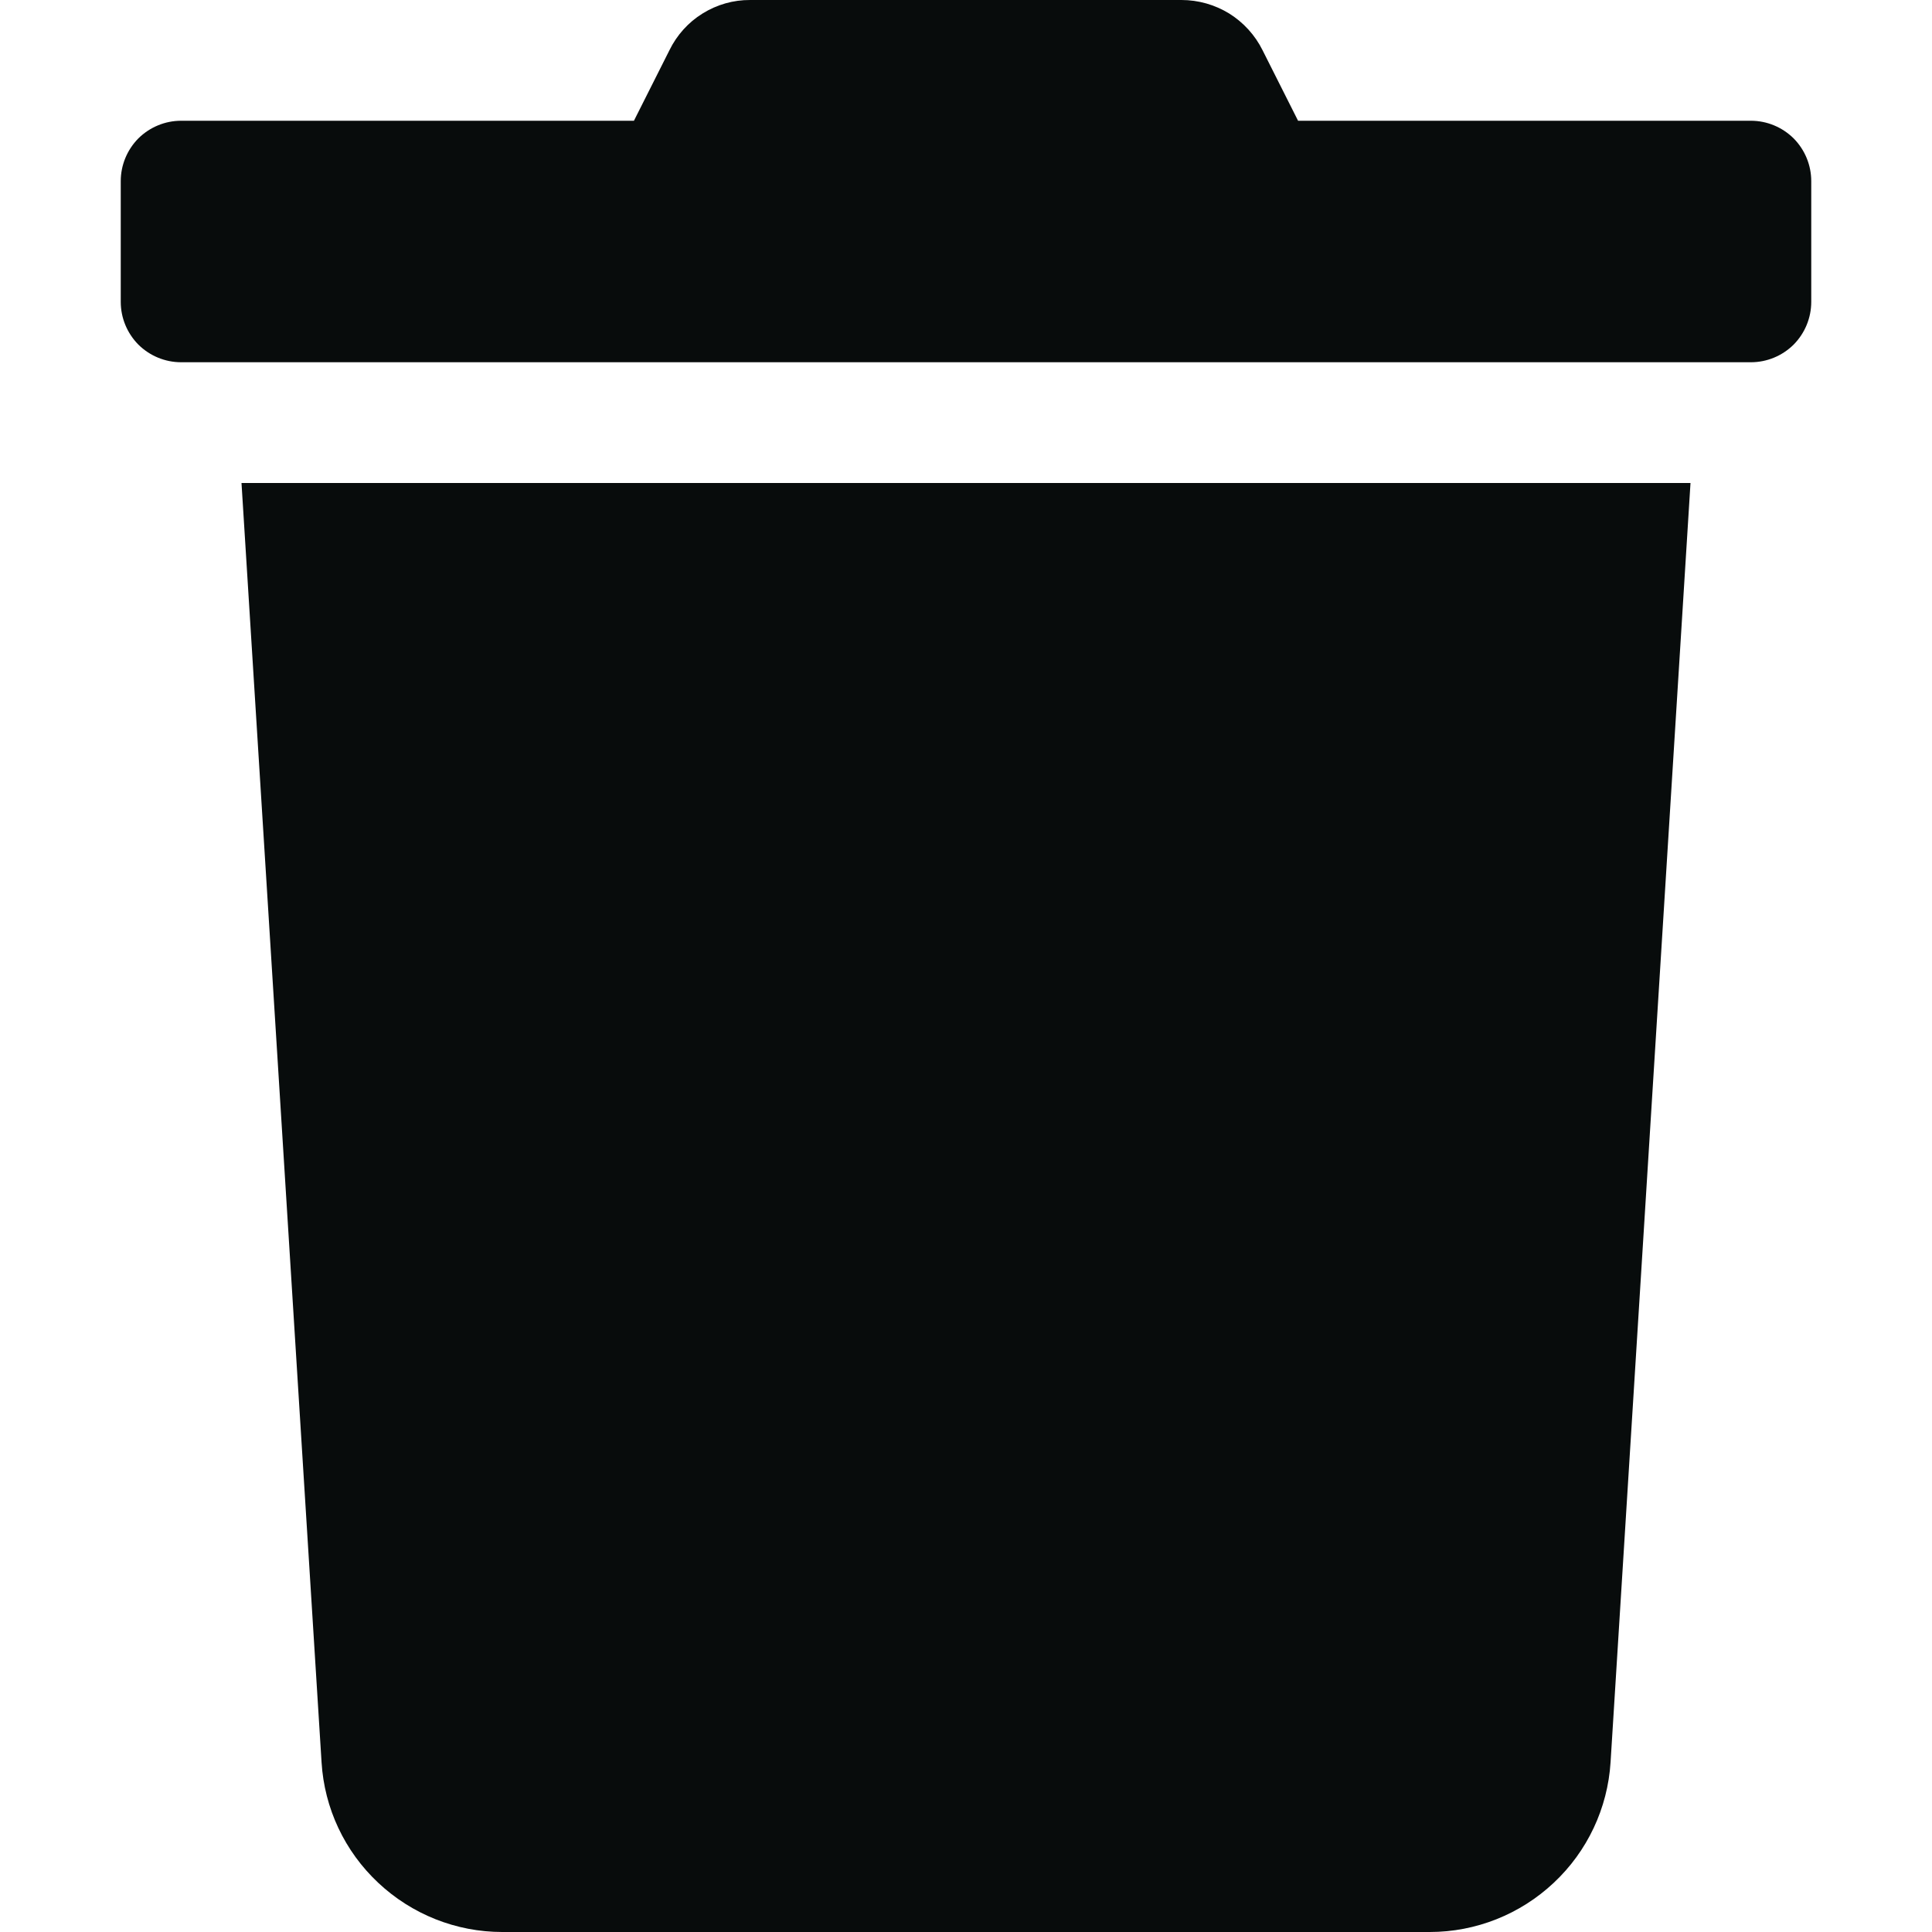 <svg width="16" height="16" viewBox="0 0 16 16" fill="none" xmlns="http://www.w3.org/2000/svg">
<g clip-path="url(#clip0_148_6177)">
<path d="M14.5 1H10.75L10.456 0.416C10.394 0.291 10.298 0.186 10.18 0.112C10.061 0.039 9.924 -9.46239e-05 9.784 5.47897e-06H6.213C6.073 -0.001 5.937 0.038 5.818 0.112C5.7 0.185 5.605 0.291 5.544 0.416L5.25 1H1.5C1.367 1 1.24 1.053 1.146 1.146C1.053 1.24 1 1.367 1 1.5V2.5C1 2.633 1.053 2.76 1.146 2.854C1.24 2.947 1.367 3 1.5 3H14.5C14.633 3 14.76 2.947 14.854 2.854C14.947 2.76 15 2.633 15 2.5V1.5C15 1.367 14.947 1.24 14.854 1.146C14.76 1.053 14.633 1 14.5 1ZM2.663 14.594C2.686 14.975 2.854 15.332 3.133 15.593C3.411 15.854 3.778 16 4.159 16H11.841C12.222 16 12.589 15.854 12.867 15.593C13.146 15.332 13.314 14.975 13.338 14.594L14 4H2L2.663 14.594Z" fill="#080C0C"/>
</g>
<defs>
<clipPath id="clip0_148_6177">
<rect width="16" height="16" fill="white"/>
</clipPath>
</defs>
</svg>
